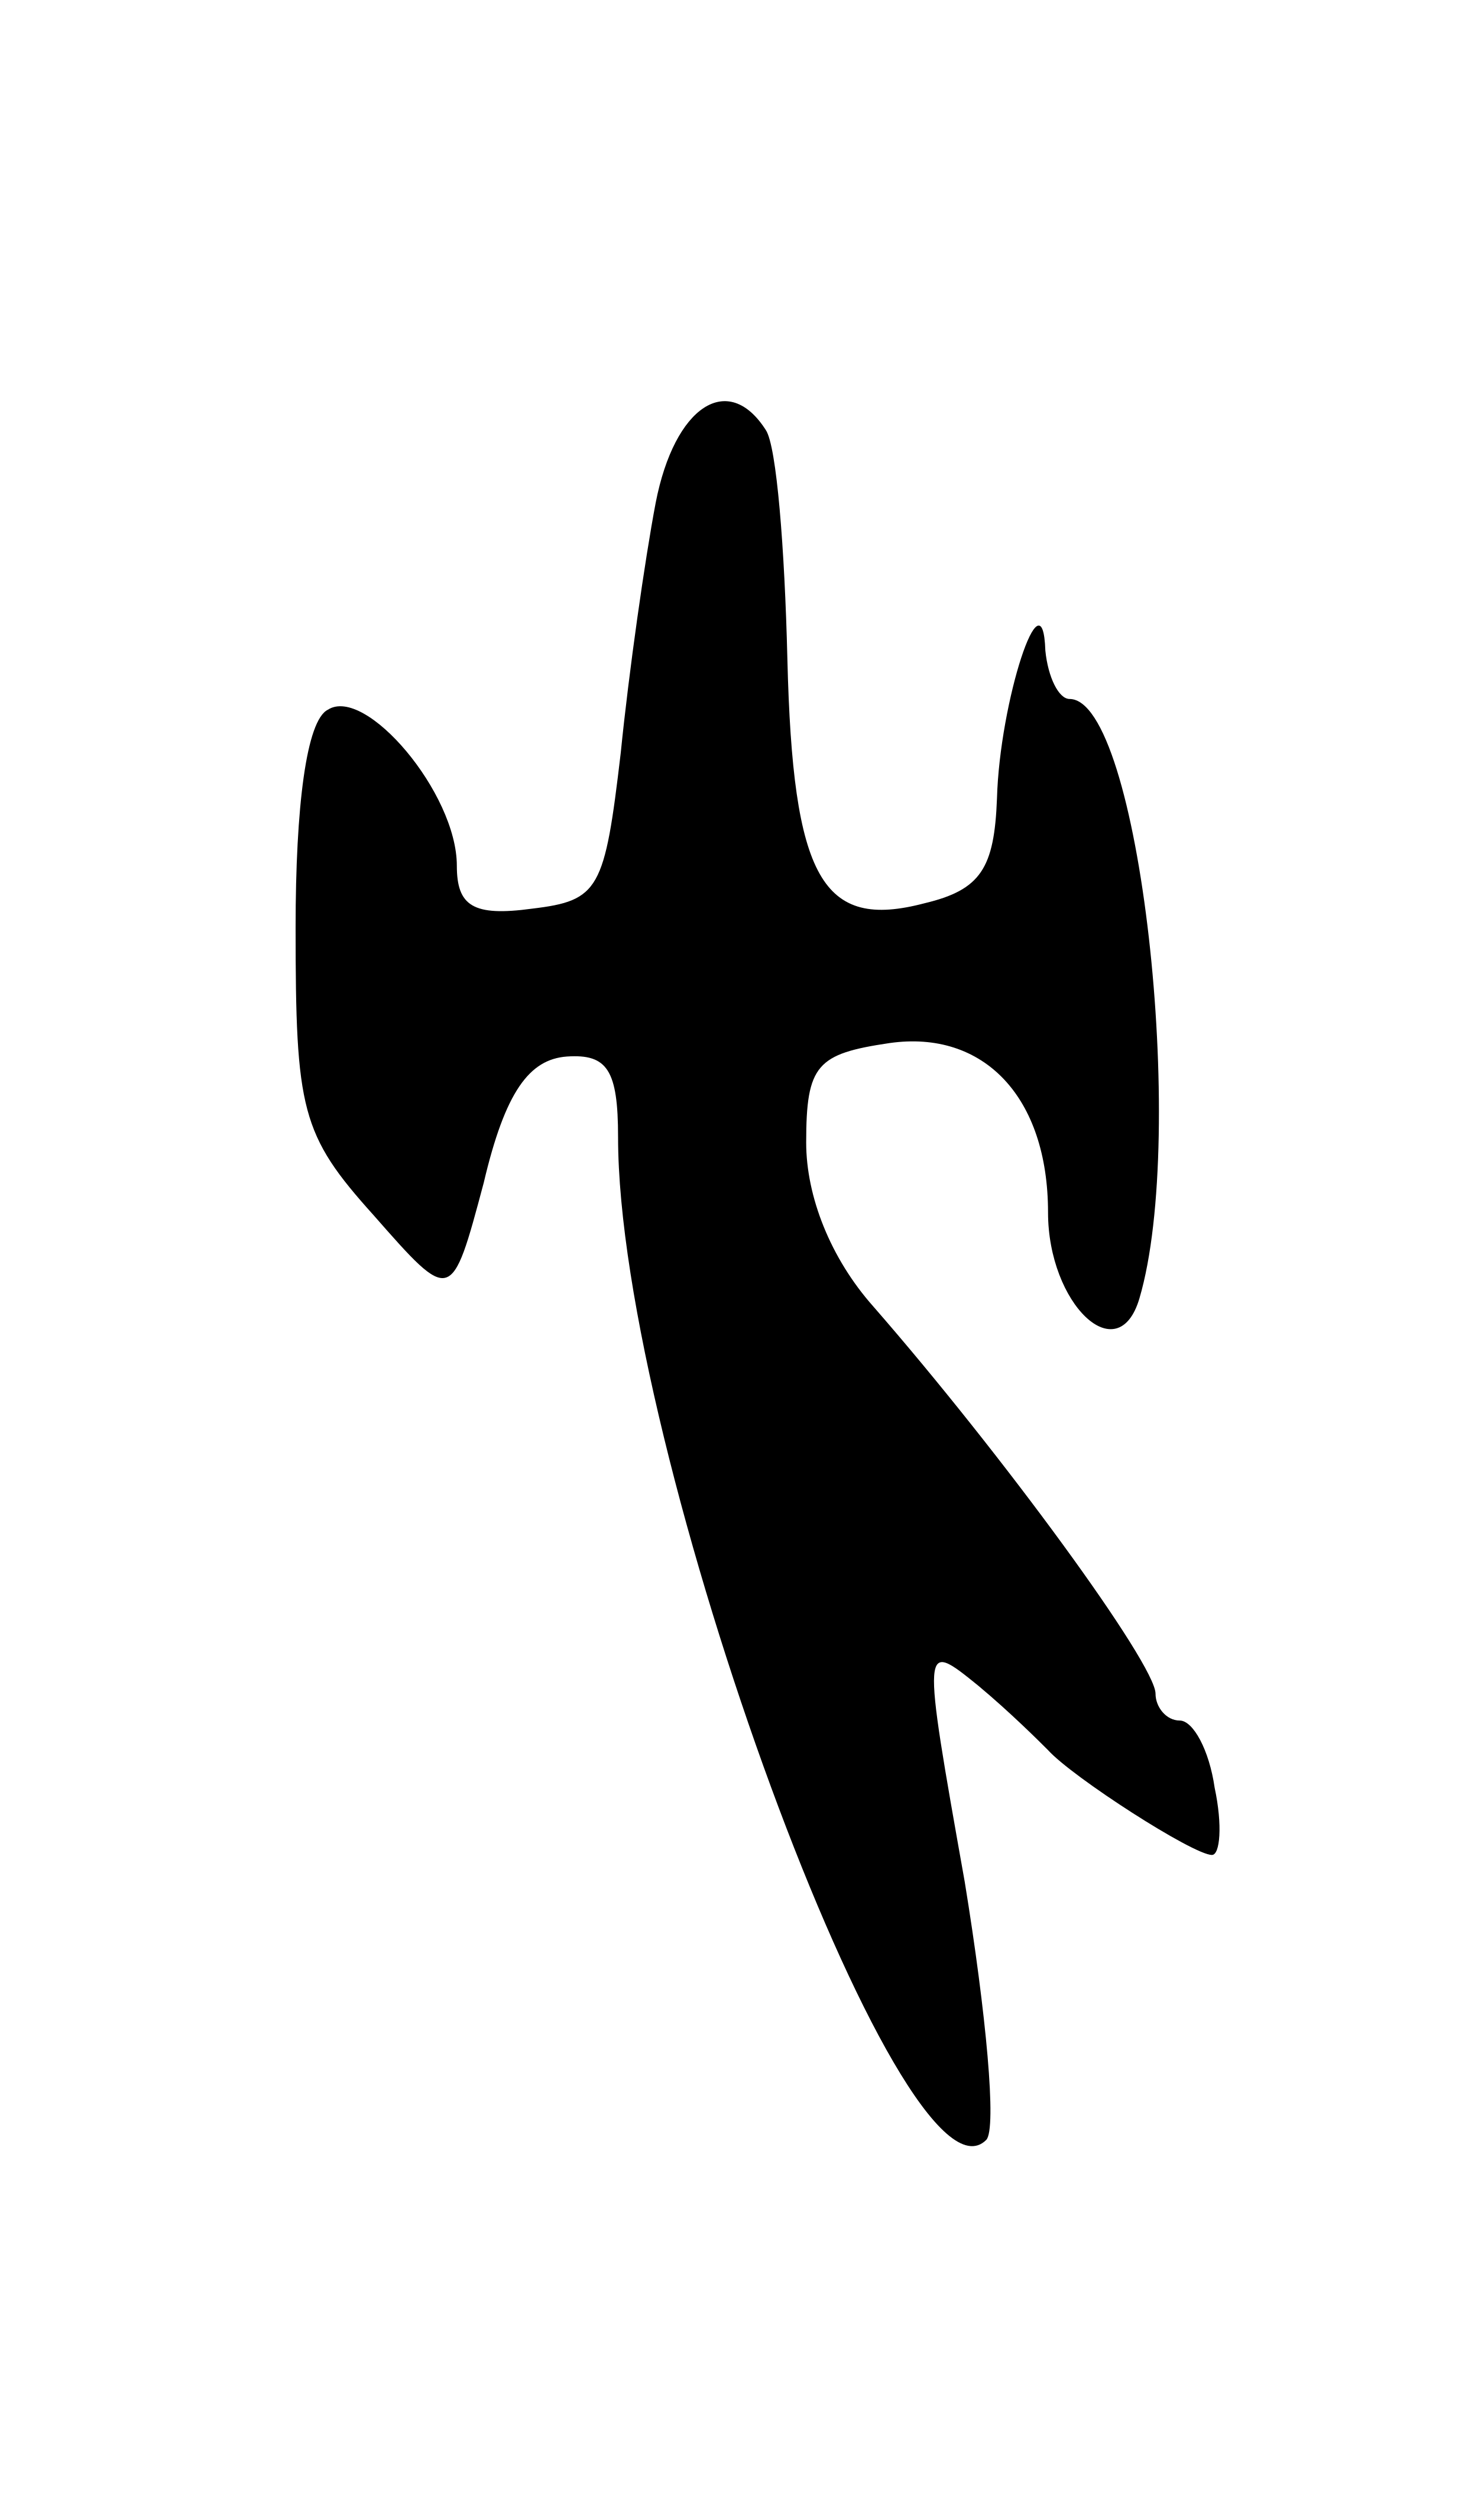 <svg version="1.0" xmlns="http://www.w3.org/2000/svg"
 width="55pt" height="93pt" viewBox="0 0 55 93"
 preserveAspectRatio="xMidYMid meet">
<g transform="translate(0,93) scale(0.1,-0.1)"
fill="#000000" stroke="none">
<path d="M244 743 c-4 -21 -10 -63 -13 -93 -6 -51 -8 -55 -33 -58 -22 -3 -28
1 -28 16 0 27 -34 67 -48 58 -8 -4 -12 -36 -12 -81 0 -68 2 -77 29 -107 29
-33 29 -33 41 12 8 34 17 46 31 47 15 1 19 -5 19 -30 0 -116 106 -404 137
-373 4 4 0 47 -8 96 -16 90 -16 90 5 73 12 -10 23 -21 26 -24 9 -10 54 -39 61
-39 3 0 4 11 1 25 -2 14 -8 25 -13 25 -5 0 -9 5 -9 10 0 11 -57 89 -105 144
-16 18 -25 41 -25 61 0 29 4 33 31 37 35 5 59 -20 59 -63 0 -34 26 -59 34 -32
18 61 0 223 -26 223 -4 0 -8 8 -9 18 -1 30 -17 -19 -18 -55 -1 -26 -6 -34 -27
-39 -38 -10 -49 9 -51 91 -1 41 -4 79 -8 85 -14 22 -34 9 -41 -27z"/>
</g>
</svg>
